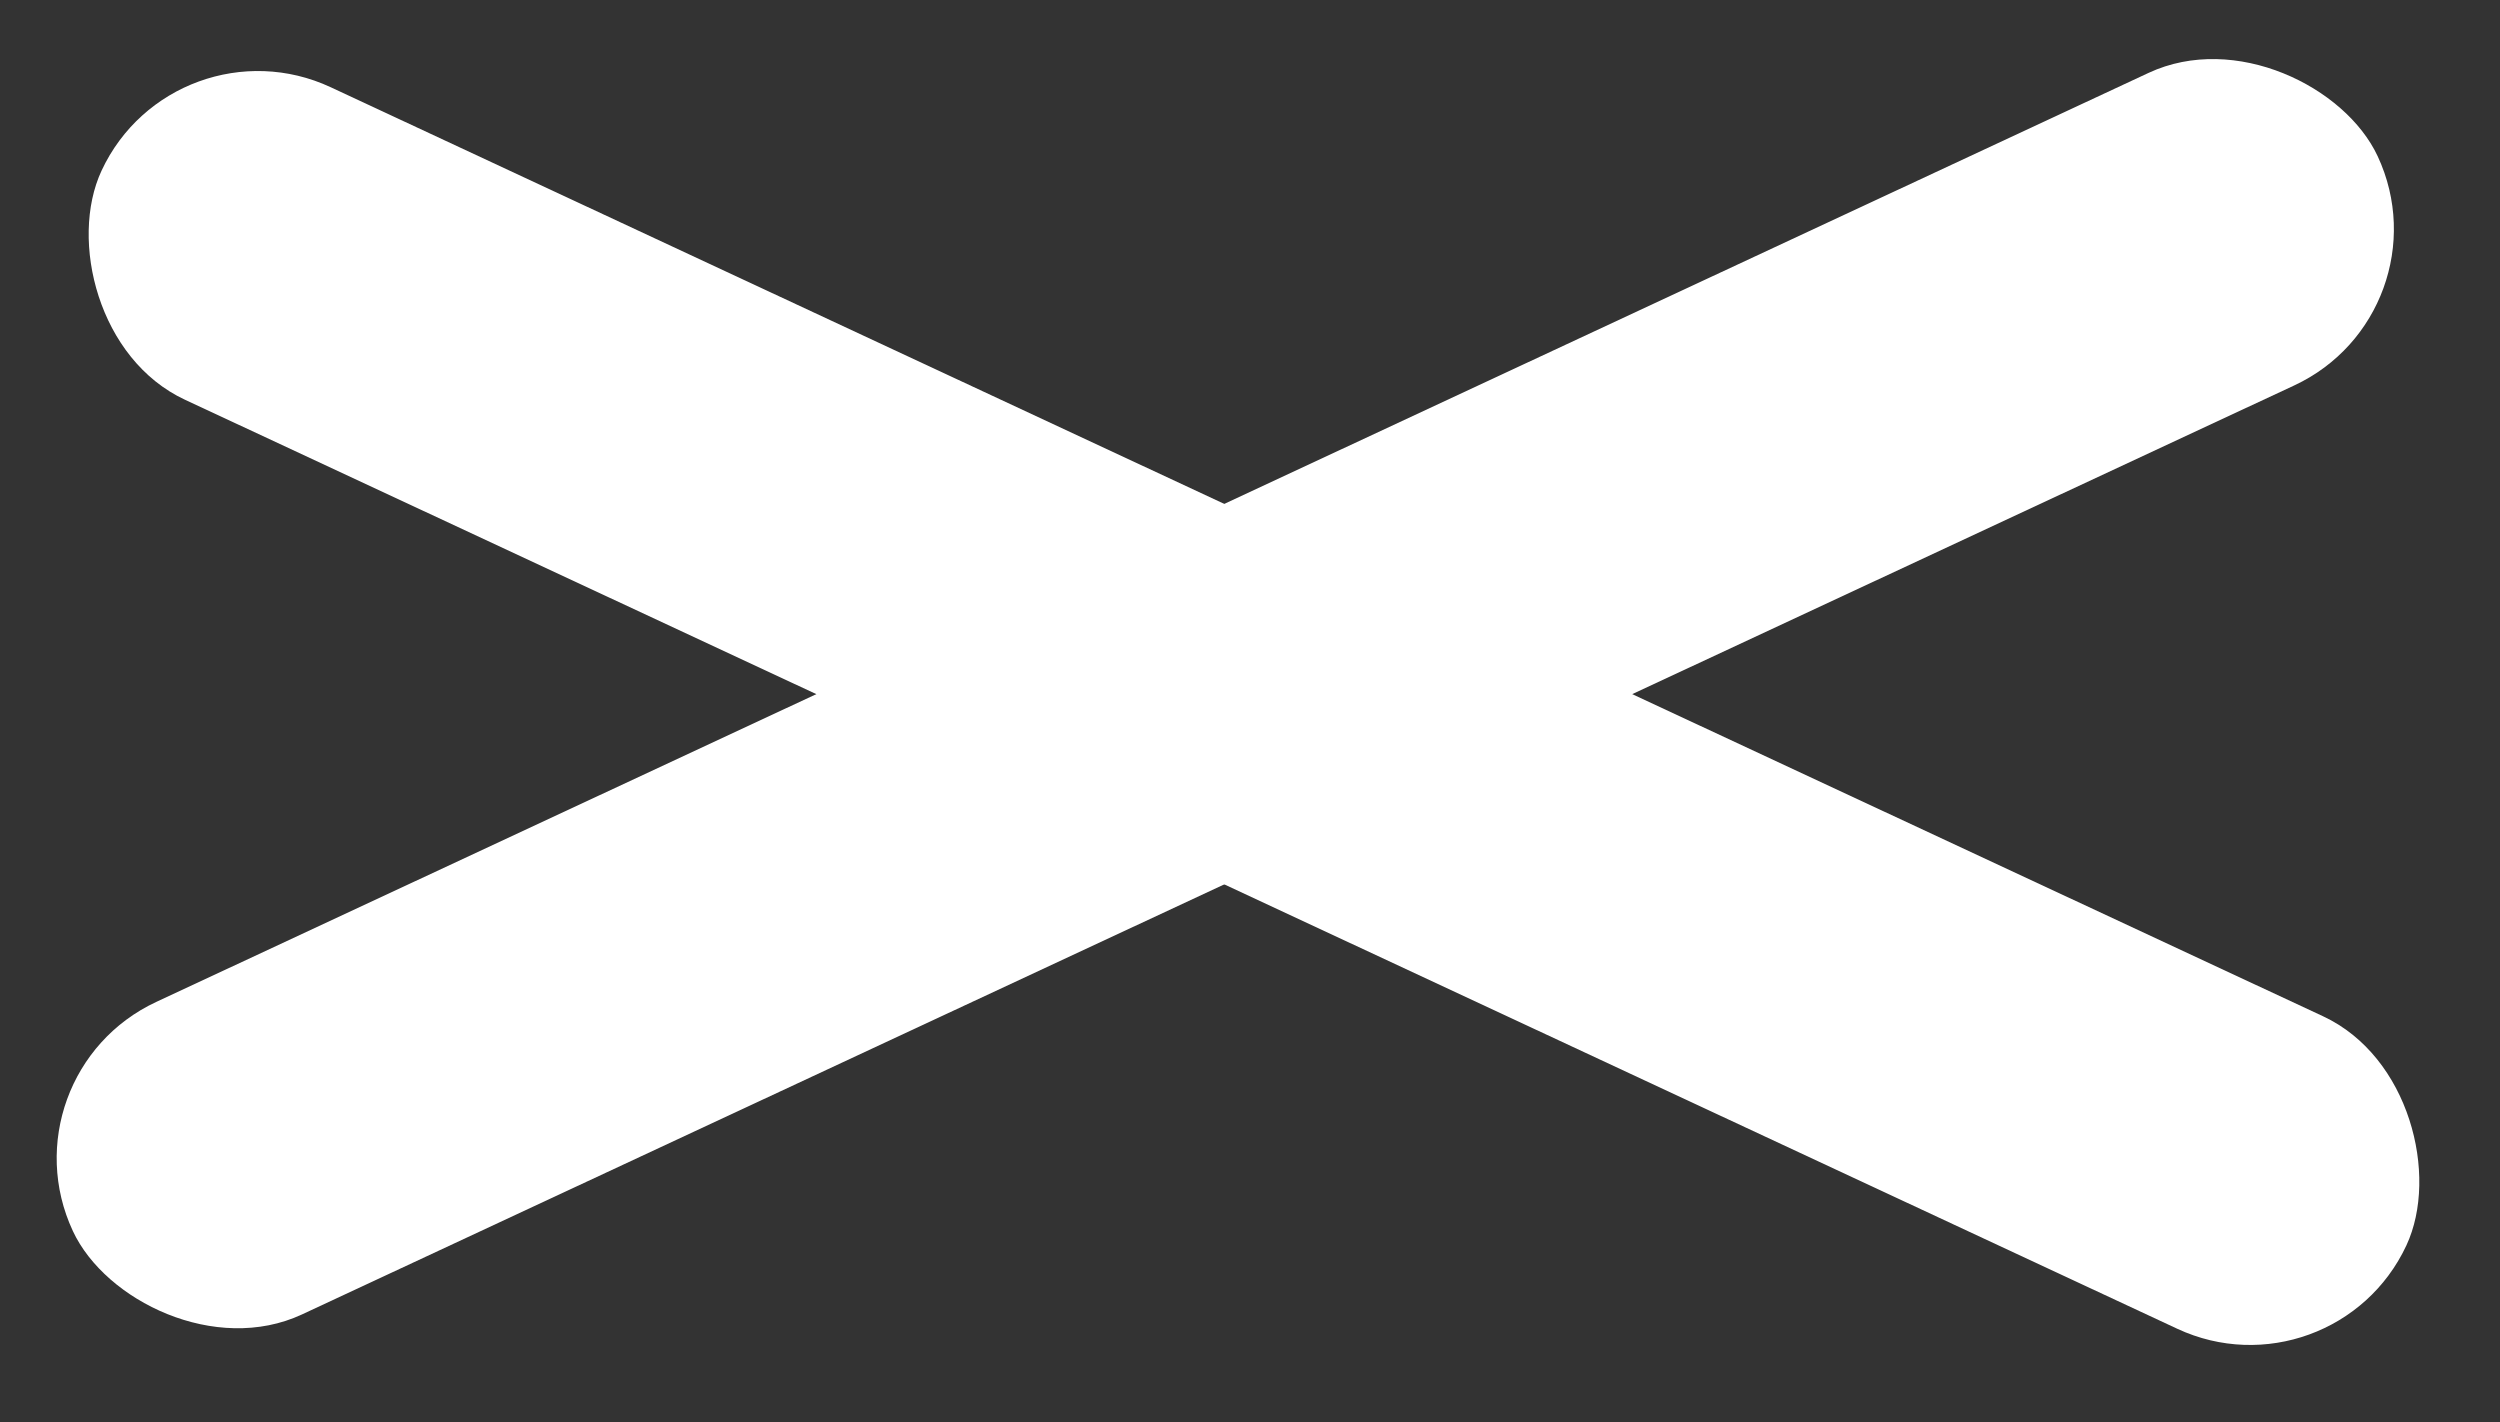 <svg width="58" height="33" viewBox="0 0 58 33" fill="none" xmlns="http://www.w3.org/2000/svg">
<rect x="0" y="0" width="58" height="33" fill="#333333" stroke="none"/>
<rect y="24.935" width="59" height="8" rx="4" transform="rotate(-25 0 24.935)" fill="white"/>
<rect x="4.047" y="0.333" width="59" height="8" rx="4" transform="rotate(25 4.047 0.333)" fill="white"/>
</svg>
